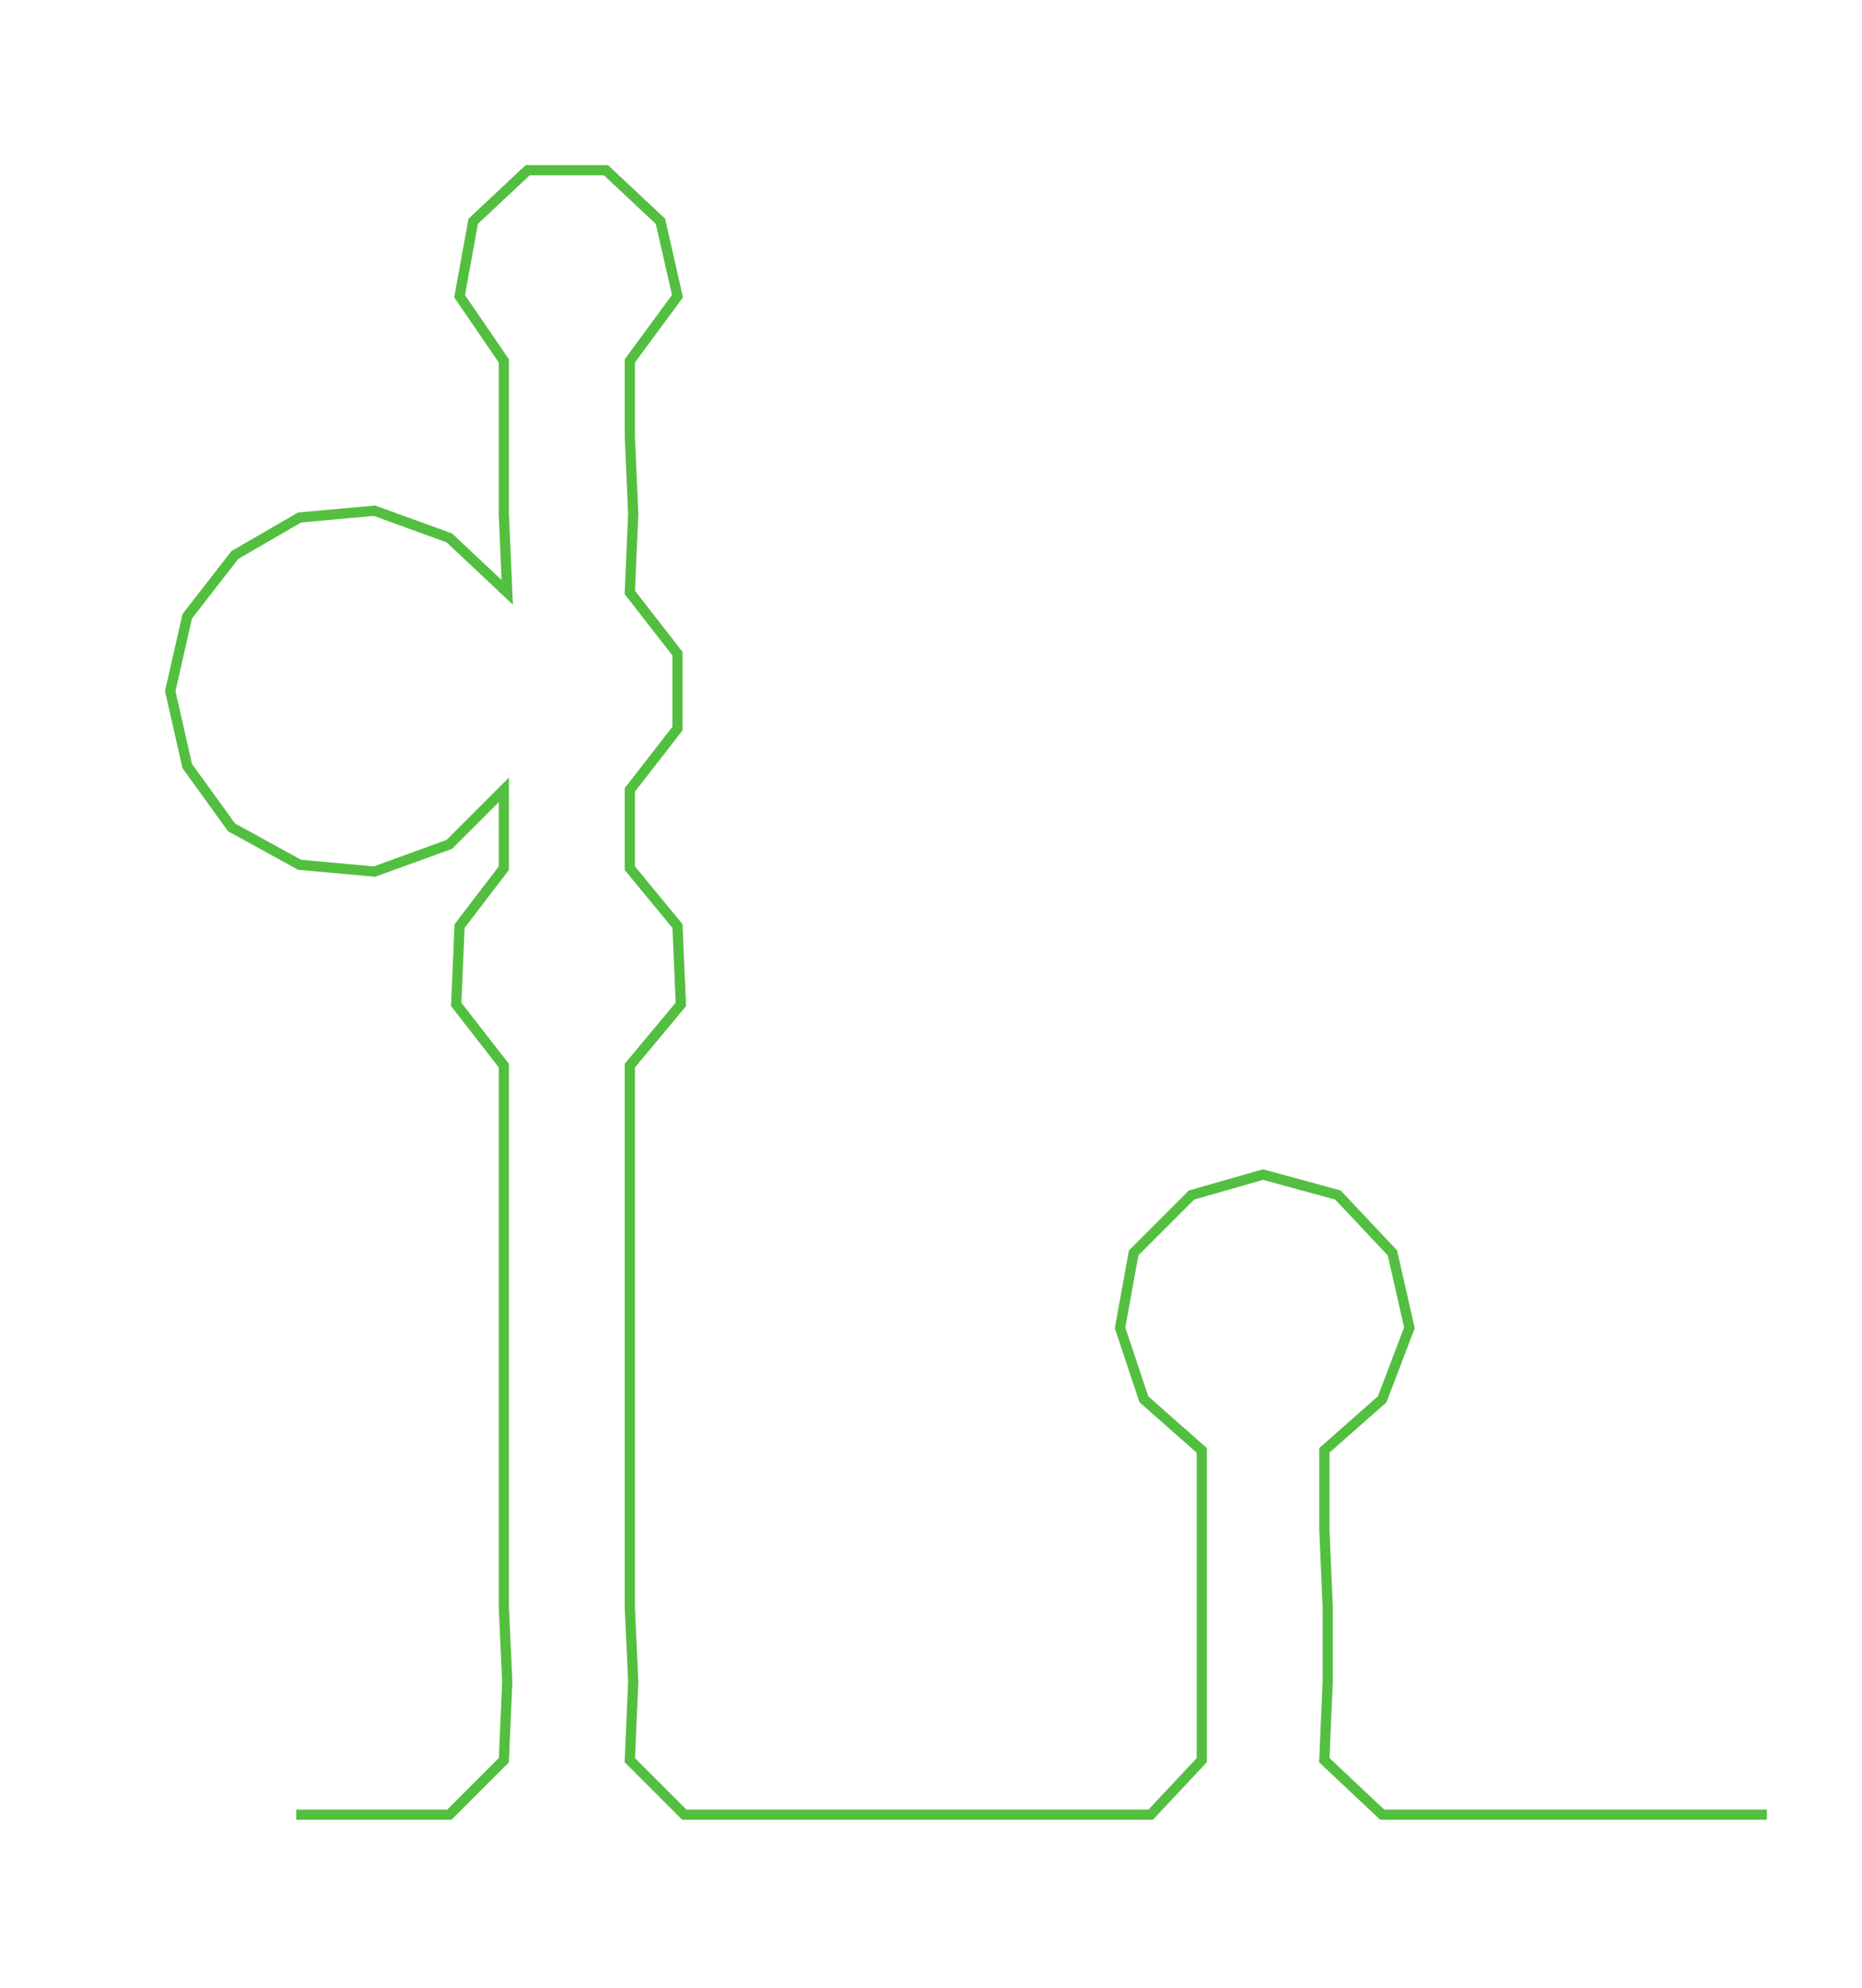 <ns0:svg xmlns:ns0="http://www.w3.org/2000/svg" width="281.049px" height="300px" viewBox="0 0 546.938 583.818"><ns0:path style="stroke:#53bf40;stroke-width:3px;fill:none;" d="M87 533 L87 533 L109 533 L132 533 L148 517 L149 494 L148 472 L148 449 L148 426 L148 404 L148 381 L148 358 L148 336 L148 313 L134 295 L135 272 L148 255 L148 232 L132 248 L110 256 L88 254 L68 243 L55 225 L50 203 L55 181 L69 163 L88 152 L110 150 L132 158 L149 174 L148 151 L148 128 L148 106 L135 87 L139 65 L155 50 L178 50 L194 65 L199 87 L185 106 L185 128 L186 151 L185 174 L199 192 L199 214 L185 232 L185 255 L199 272 L200 295 L185 313 L185 336 L185 358 L185 381 L185 404 L185 426 L185 449 L185 472 L186 494 L185 517 L201 533 L223 533 L247 533 L269 533 L292 533 L314 533 L338 533 L353 517 L353 494 L353 472 L353 449 L353 426 L336 411 L329 390 L333 368 L350 351 L371 345 L393 351 L409 368 L414 390 L406 411 L389 426 L389 449 L390 472 L390 494 L389 517 L406 533 L428 533 L451 533 L474 533 L496 533 L519 533" /></ns0:svg>